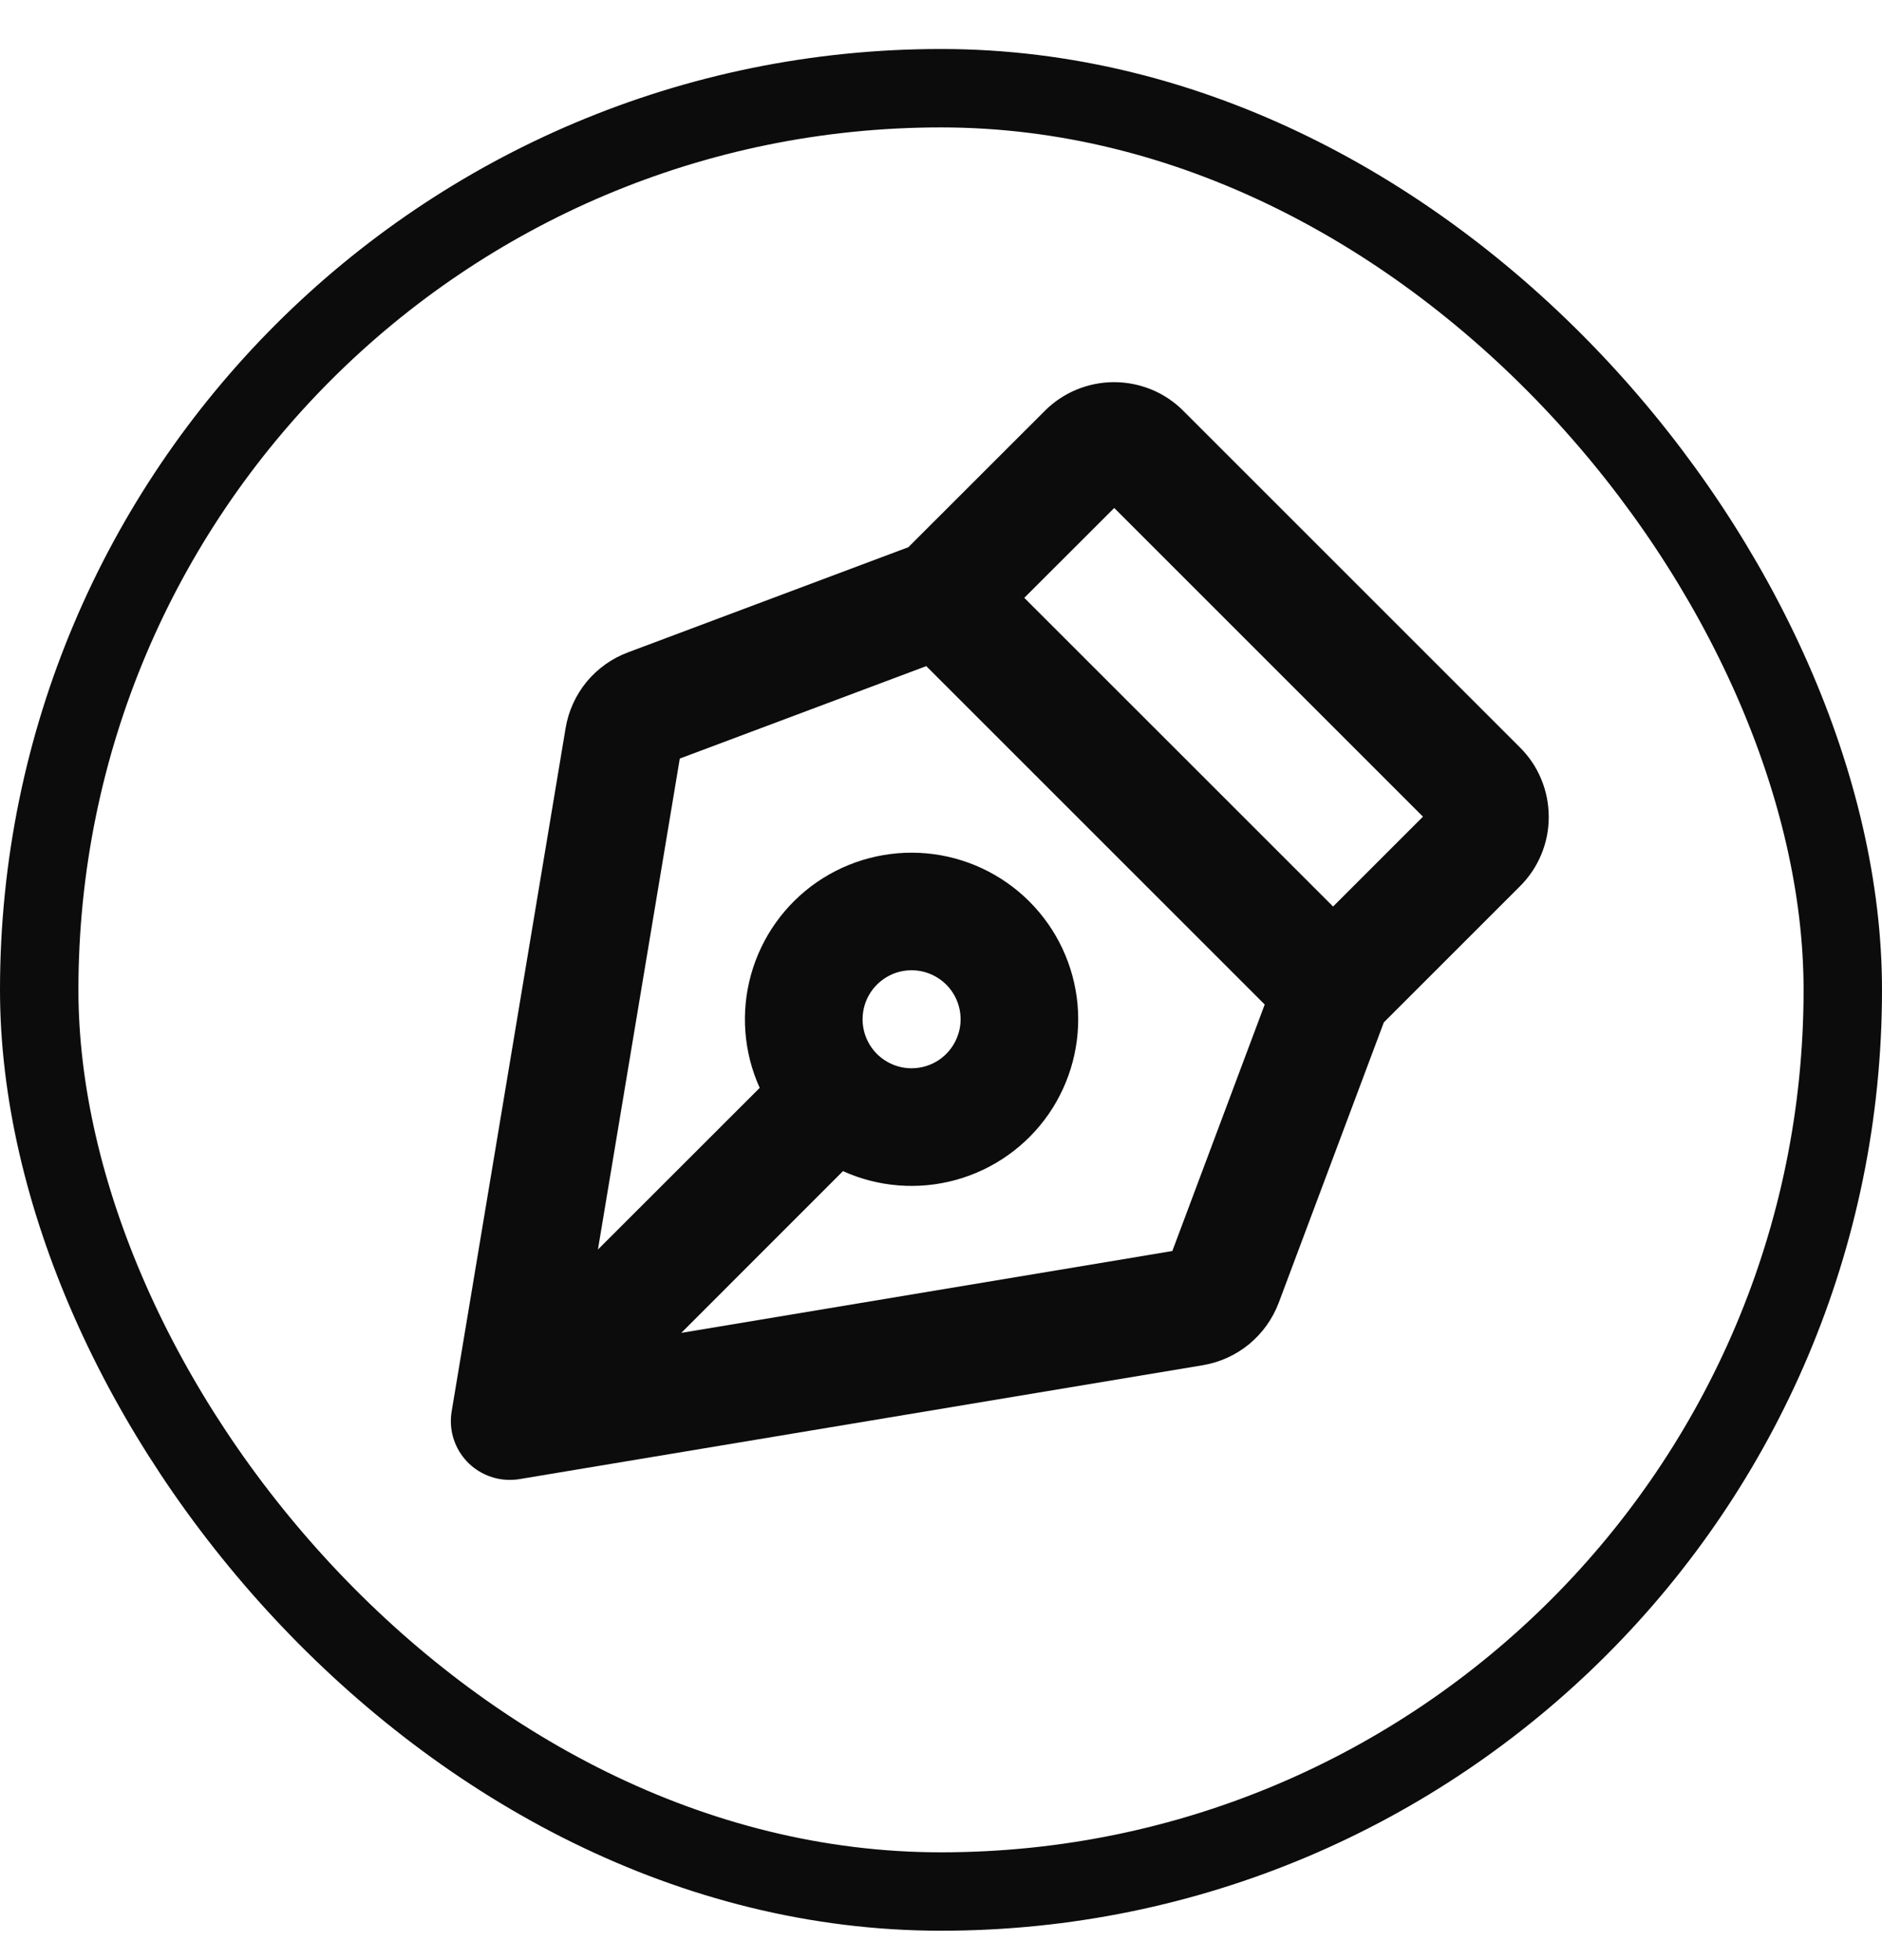 <svg width="24" height="25" viewBox="0 0 24 25" fill="none" xmlns="http://www.w3.org/2000/svg">
<rect x="0.5" y="1.125" width="23" height="23" rx="11.5" stroke="#0C0C0C"/>
<g clip-path="url(#clip0_20_654)">
<path d="M19.75 10.417C19.75 10.253 19.718 10.091 19.655 9.939C19.593 9.787 19.5 9.649 19.384 9.534L15.091 5.241C14.975 5.124 14.837 5.032 14.686 4.969C14.534 4.907 14.371 4.874 14.207 4.874C14.043 4.874 13.88 4.907 13.729 4.969C13.577 5.032 13.439 5.124 13.323 5.241L11.584 6.979L8.007 8.321C7.801 8.398 7.62 8.528 7.48 8.697C7.341 8.867 7.249 9.07 7.213 9.286L5.76 18C5.742 18.108 5.747 18.218 5.776 18.323C5.805 18.428 5.856 18.526 5.927 18.609C5.997 18.693 6.085 18.759 6.184 18.805C6.283 18.851 6.391 18.875 6.5 18.875C6.542 18.875 6.584 18.872 6.625 18.865L15.341 17.412C15.557 17.375 15.76 17.283 15.929 17.144C16.098 17.004 16.228 16.823 16.306 16.618L17.647 13.04L19.386 11.301C19.502 11.185 19.594 11.047 19.656 10.896C19.719 10.744 19.751 10.582 19.75 10.417ZM14.95 15.956L8.688 17L10.75 14.937C11.203 15.142 11.714 15.181 12.193 15.048C12.672 14.915 13.09 14.618 13.373 14.209C13.655 13.8 13.786 13.304 13.741 12.809C13.696 12.314 13.479 11.85 13.127 11.498C12.775 11.146 12.311 10.929 11.816 10.884C11.321 10.839 10.825 10.97 10.416 11.252C10.007 11.535 9.71 11.953 9.577 12.432C9.444 12.911 9.483 13.422 9.688 13.875L7.625 15.937L8.669 9.675L11.812 8.496L16.128 12.812L14.95 15.956ZM11 13C11 12.876 11.037 12.755 11.105 12.653C11.174 12.55 11.272 12.47 11.386 12.422C11.5 12.375 11.626 12.363 11.747 12.387C11.868 12.411 11.979 12.471 12.067 12.558C12.154 12.645 12.214 12.757 12.238 12.878C12.262 12.999 12.25 13.125 12.202 13.239C12.155 13.353 12.075 13.451 11.972 13.52C11.87 13.588 11.749 13.625 11.625 13.625C11.459 13.625 11.3 13.559 11.183 13.442C11.066 13.325 11 13.166 11 13ZM17 11.562L13.062 7.625L14.209 6.479L18.146 10.416L17 11.562Z" fill="#0C0C0C"/>
</g>
<defs>
<clipPath id="clip0_20_654">
<rect width="16" height="16" fill="white" transform="translate(4 4.625)"/>
</clipPath>
</defs>
</svg>
